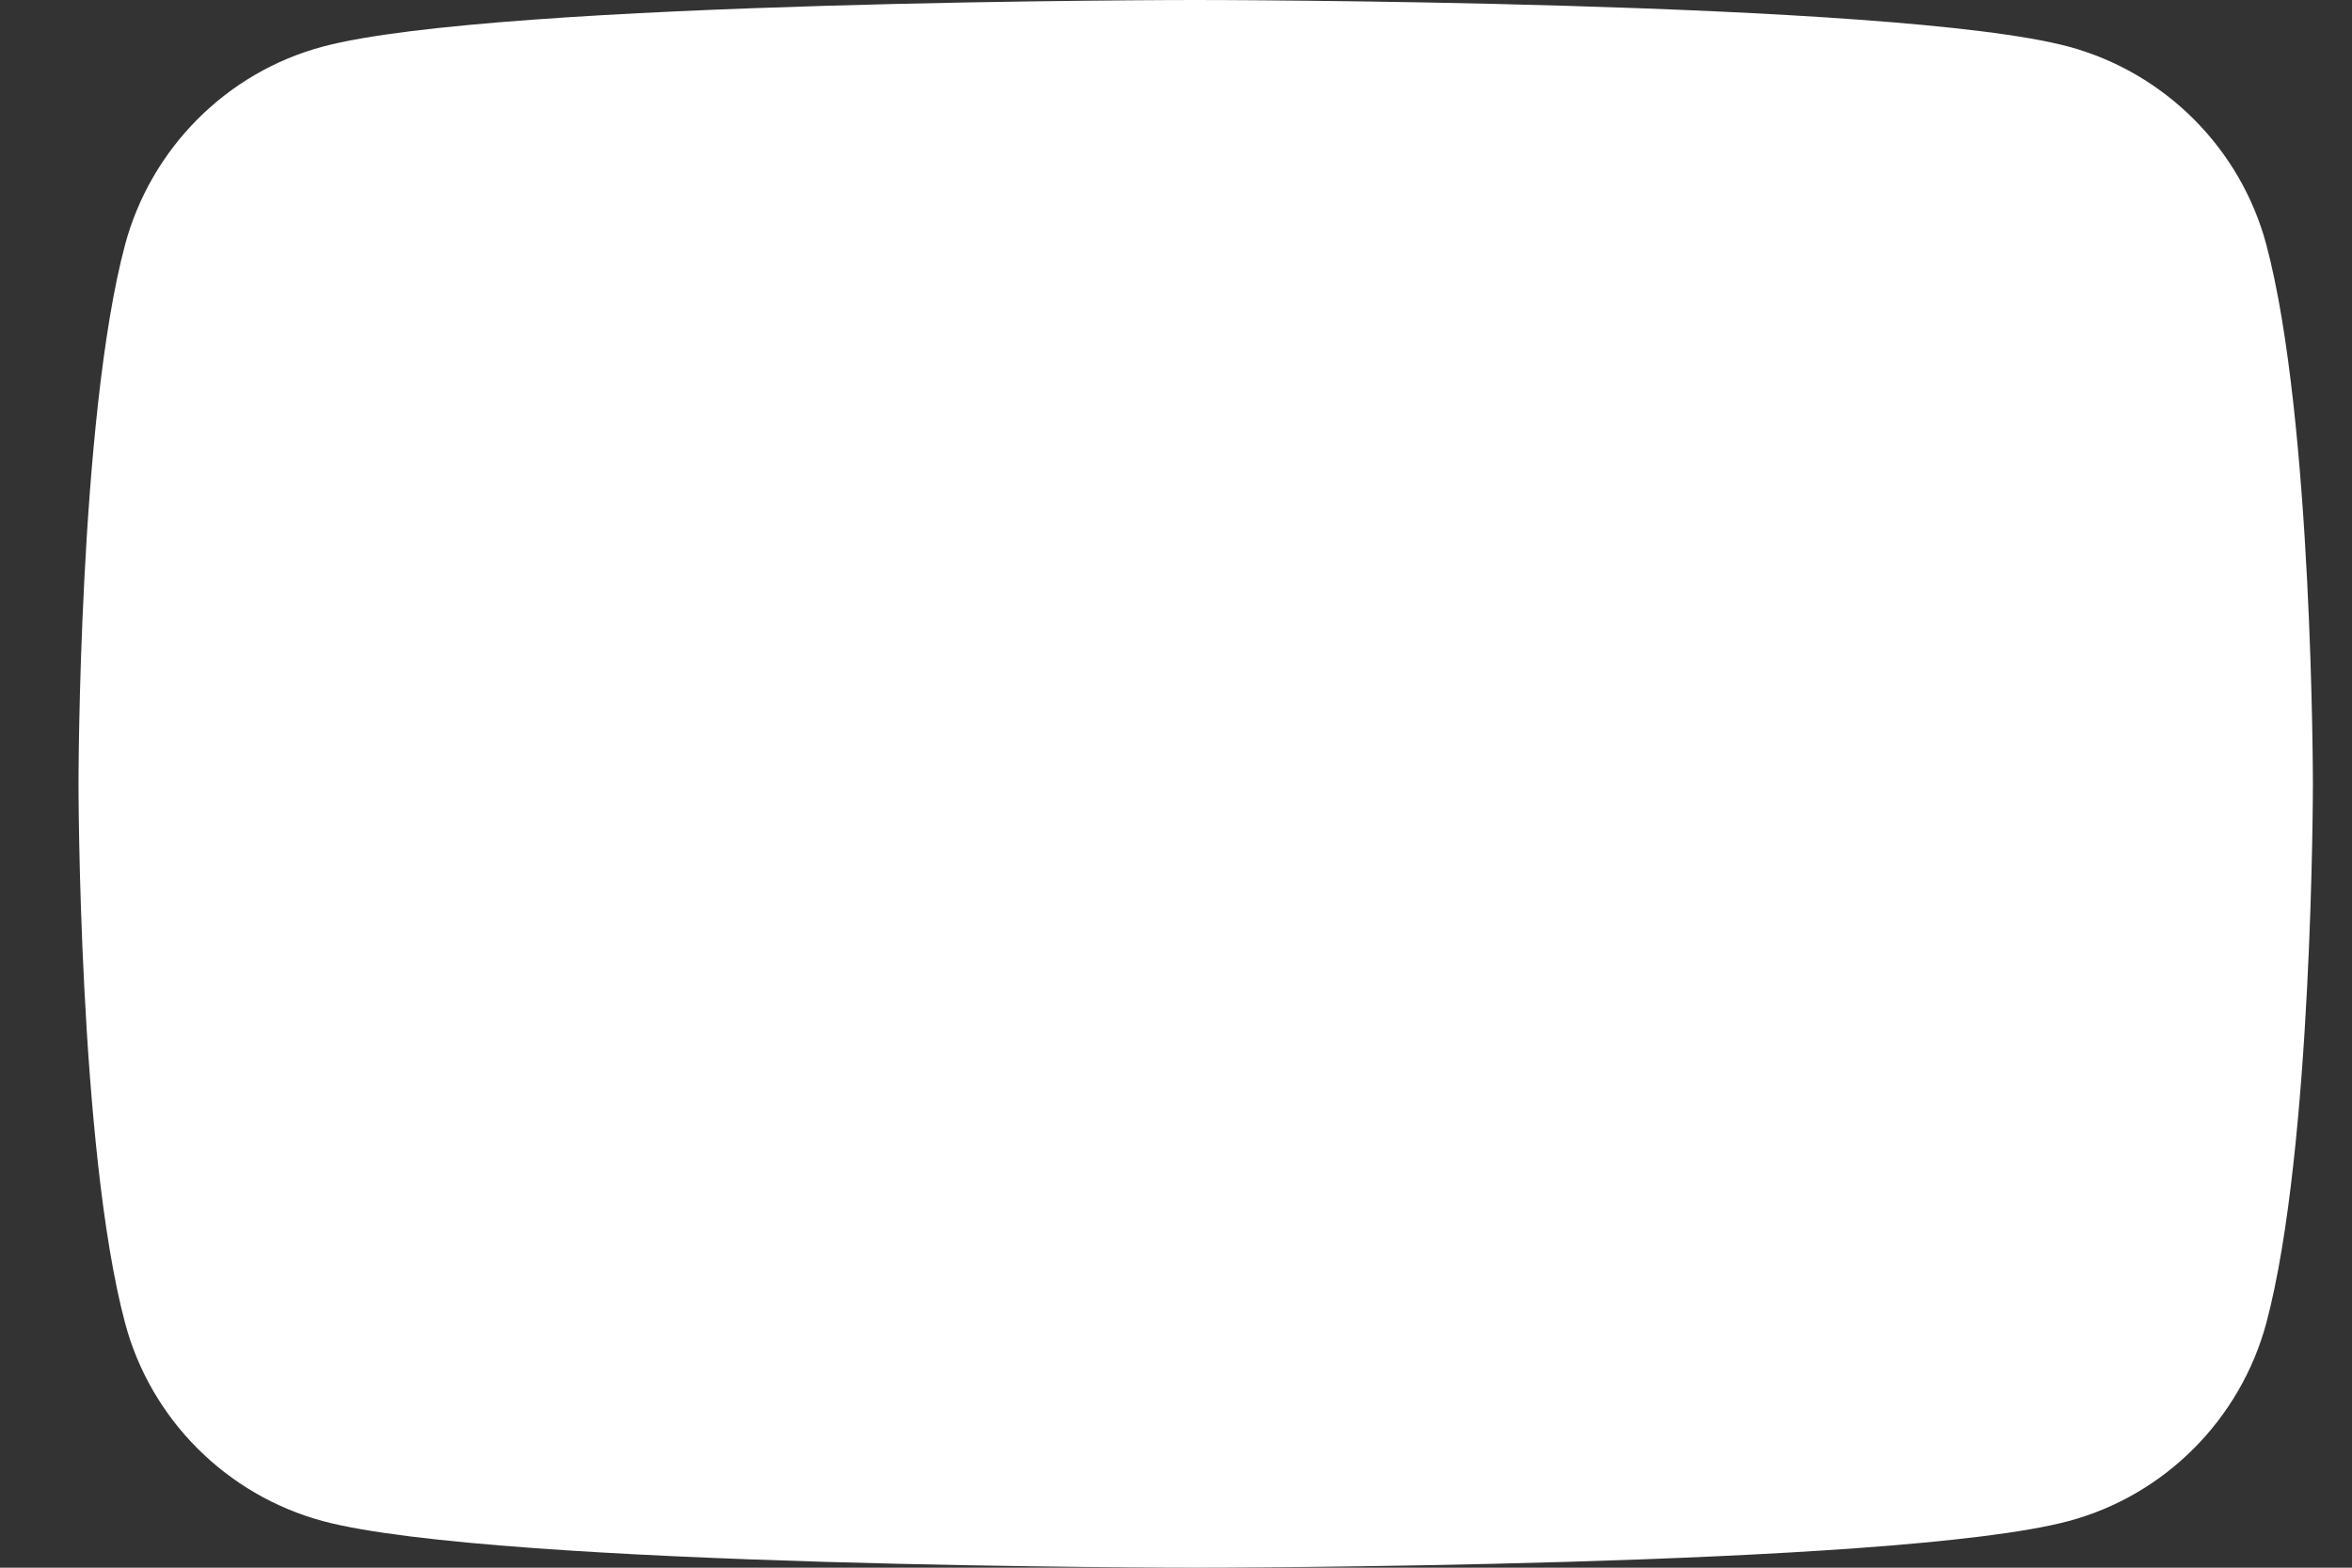 <svg width="24" height="16" viewBox="0 0 24 16" fill="none" xmlns="http://www.w3.org/2000/svg">
<rect x="0" y="0" width="24" height="16" fill="#333333" stroke="none"/>
<path d="M23.126 2.498C22.864 1.516 22.092 0.742 21.109 0.476C19.332 1.78814e-07 12.201 0 12.201 0C12.201 0 5.074 1.78814e-07 3.293 0.476C2.313 0.738 1.541 1.513 1.276 2.498C0.801 4.28 0.801 8 0.801 8C0.801 8 0.801 11.72 1.276 13.502C1.537 14.484 2.31 15.258 3.293 15.524C5.074 16 12.201 16 12.201 16C12.201 16 19.332 16 21.109 15.524C22.088 15.262 22.861 14.487 23.126 13.502C23.601 11.72 23.601 8 23.601 8C23.601 8 23.601 4.28 23.126 2.498Z" fill="white"/>
<path d="M9.923 11.429L15.846 8L9.923 4.571V11.429Z" fill="white"/>
</svg>
